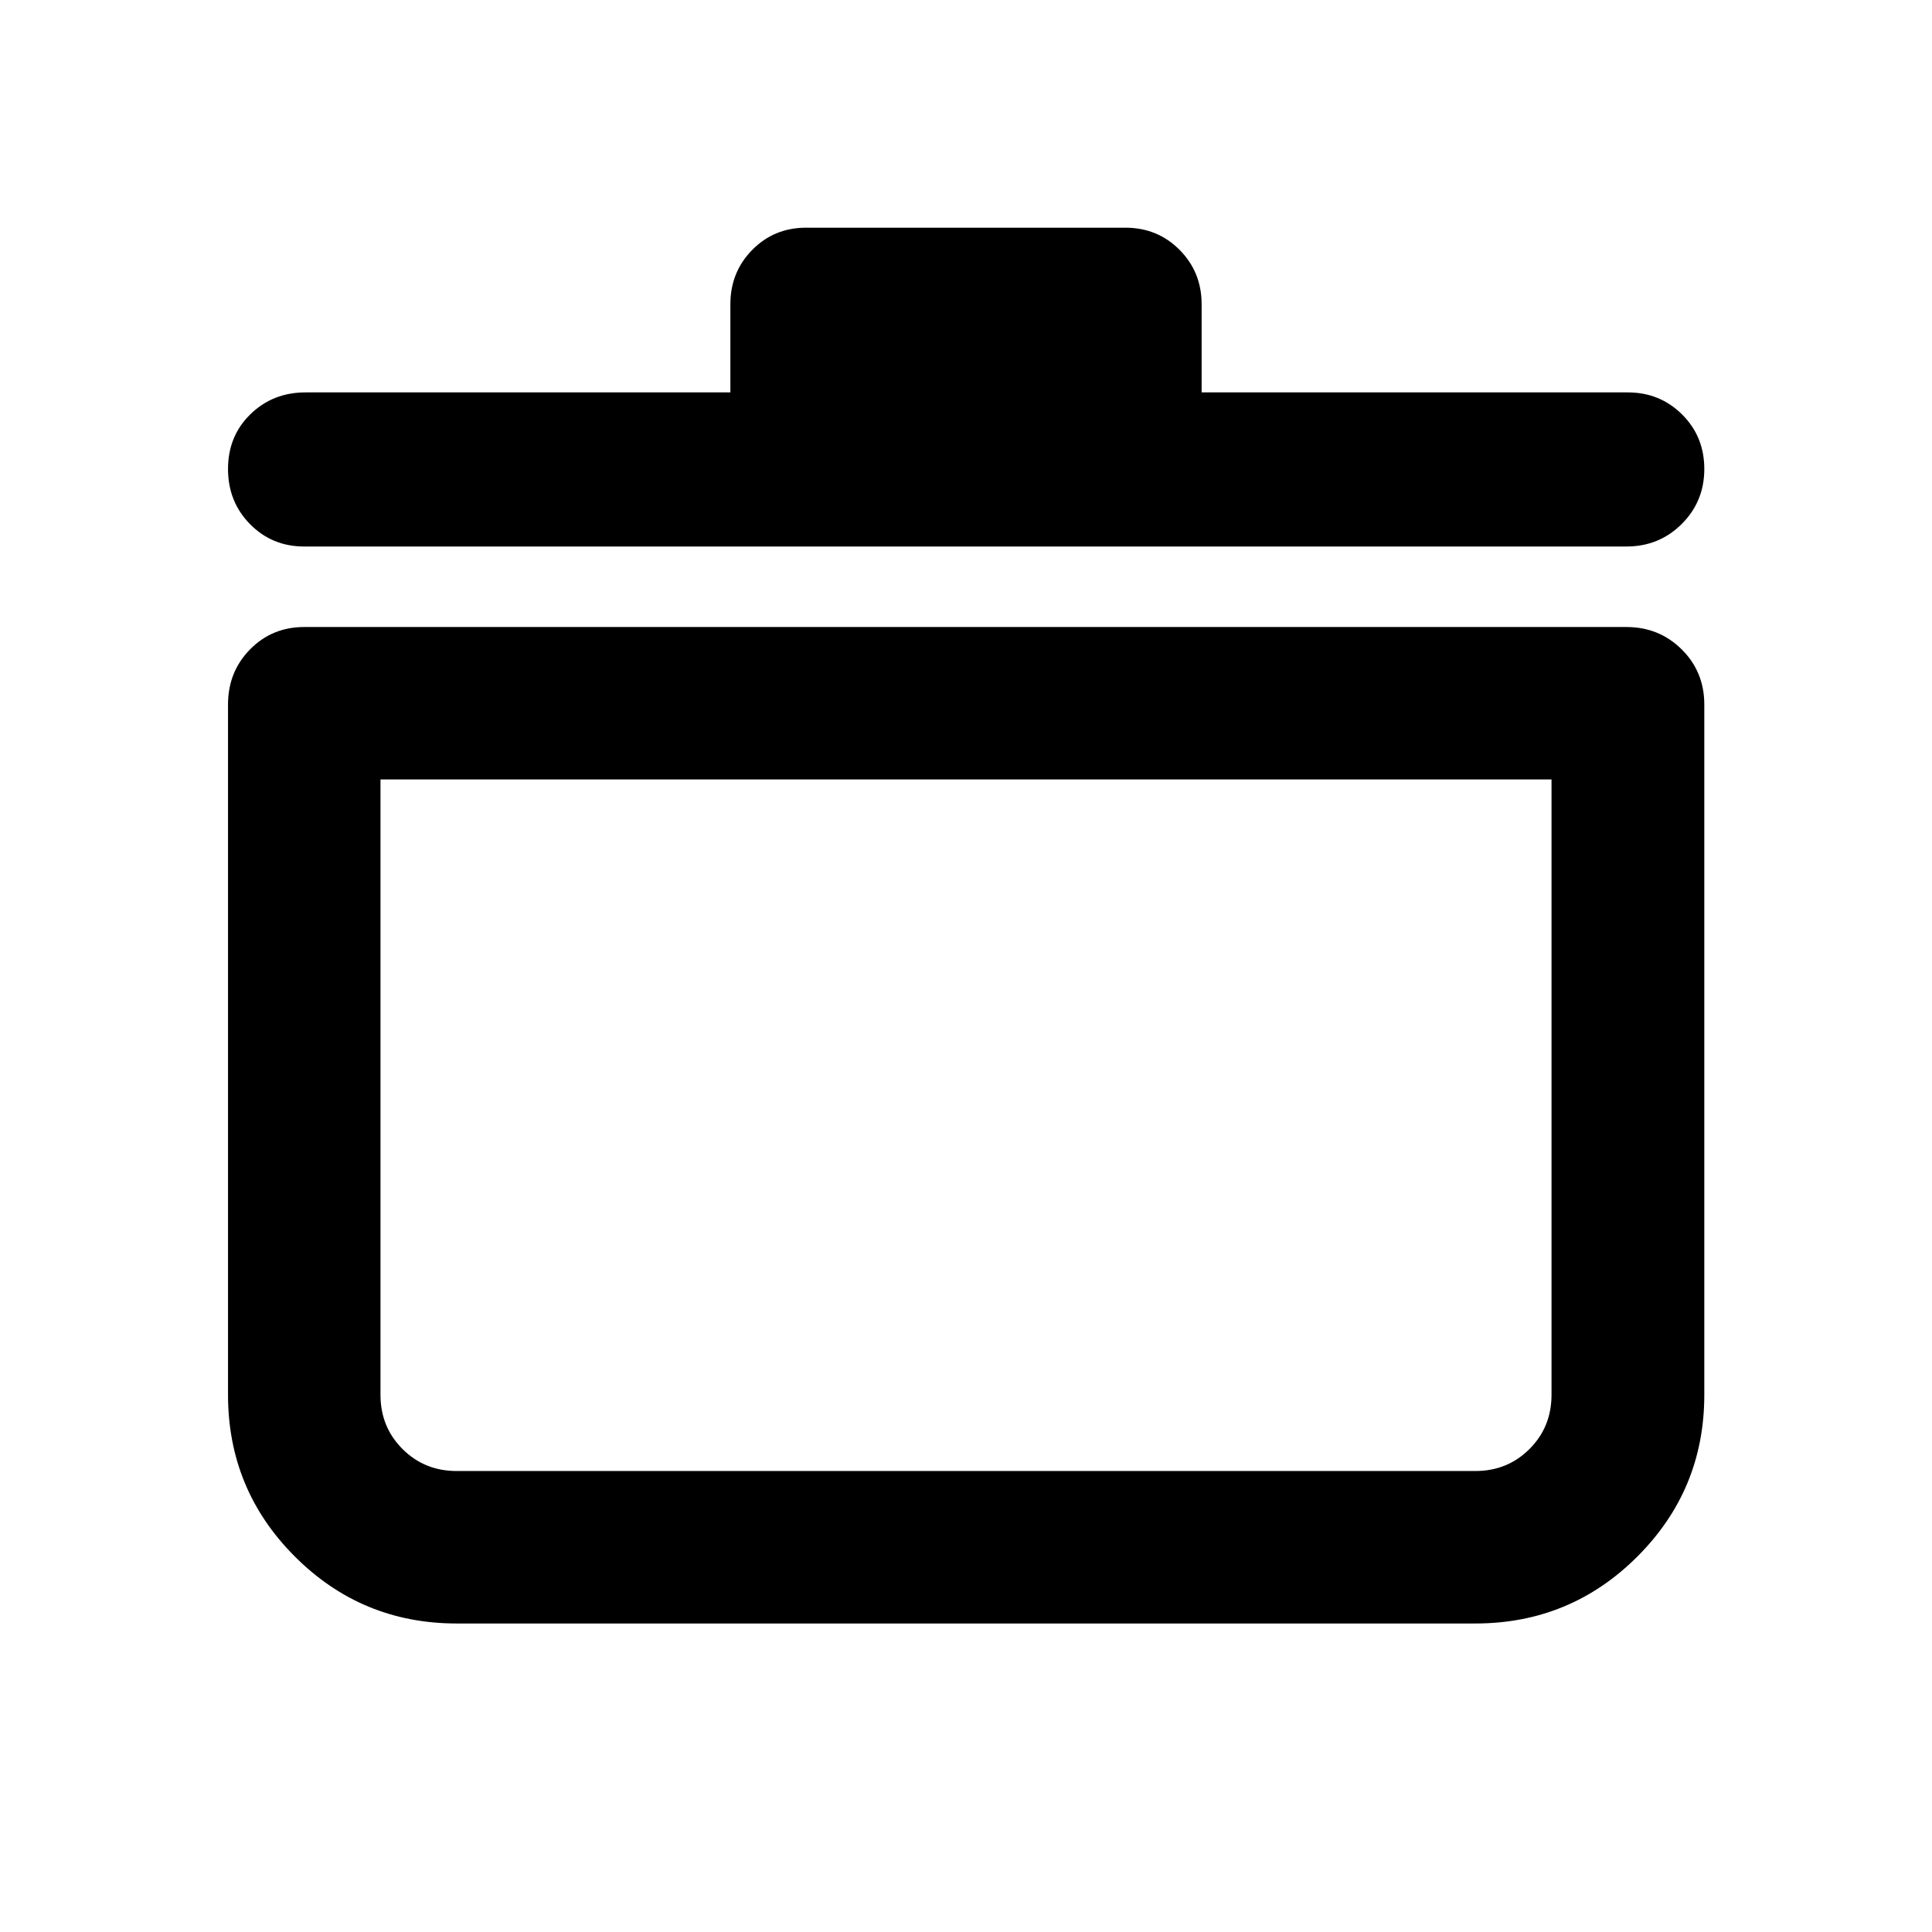 <svg xmlns="http://www.w3.org/2000/svg" height="40" viewBox="0 -960 960 960" width="40"><path d="M226.93-153.3q-47.16 0-80.39-33.24-33.24-33.23-33.24-80.39V-609.9q0-16.28 10.94-27.41 10.94-11.13 26.94-11.13h656.97q16.27 0 27.49 11.13 11.22 11.13 11.22 27.41v342.97q0 47.16-33.28 80.39-33.28 33.24-80.51 33.24H226.93Zm-37.87-419.39v305.76q0 16 10.94 26.93 10.93 10.94 26.93 10.94h506.14q16 0 26.93-10.94 10.94-10.93 10.94-26.93v-305.76H189.06Zm173.86-192.33v-43.8q0-15.98 10.86-27.01 10.87-11.03 26.78-11.03H559.2q16 0 26.94 11.03 10.94 11.03 10.94 27.01v43.8h211.74q15.98 0 27.01 10.97 11.03 10.97 11.03 27.1 0 16.13-11.22 27.32-11.22 11.19-27.49 11.19H151.18q-16 0-26.94-11.11-10.94-11.11-10.94-27.43 0-16.33 11.13-27.19 11.13-10.85 27.42-10.85h211.07ZM480-401.33Z"/></svg>